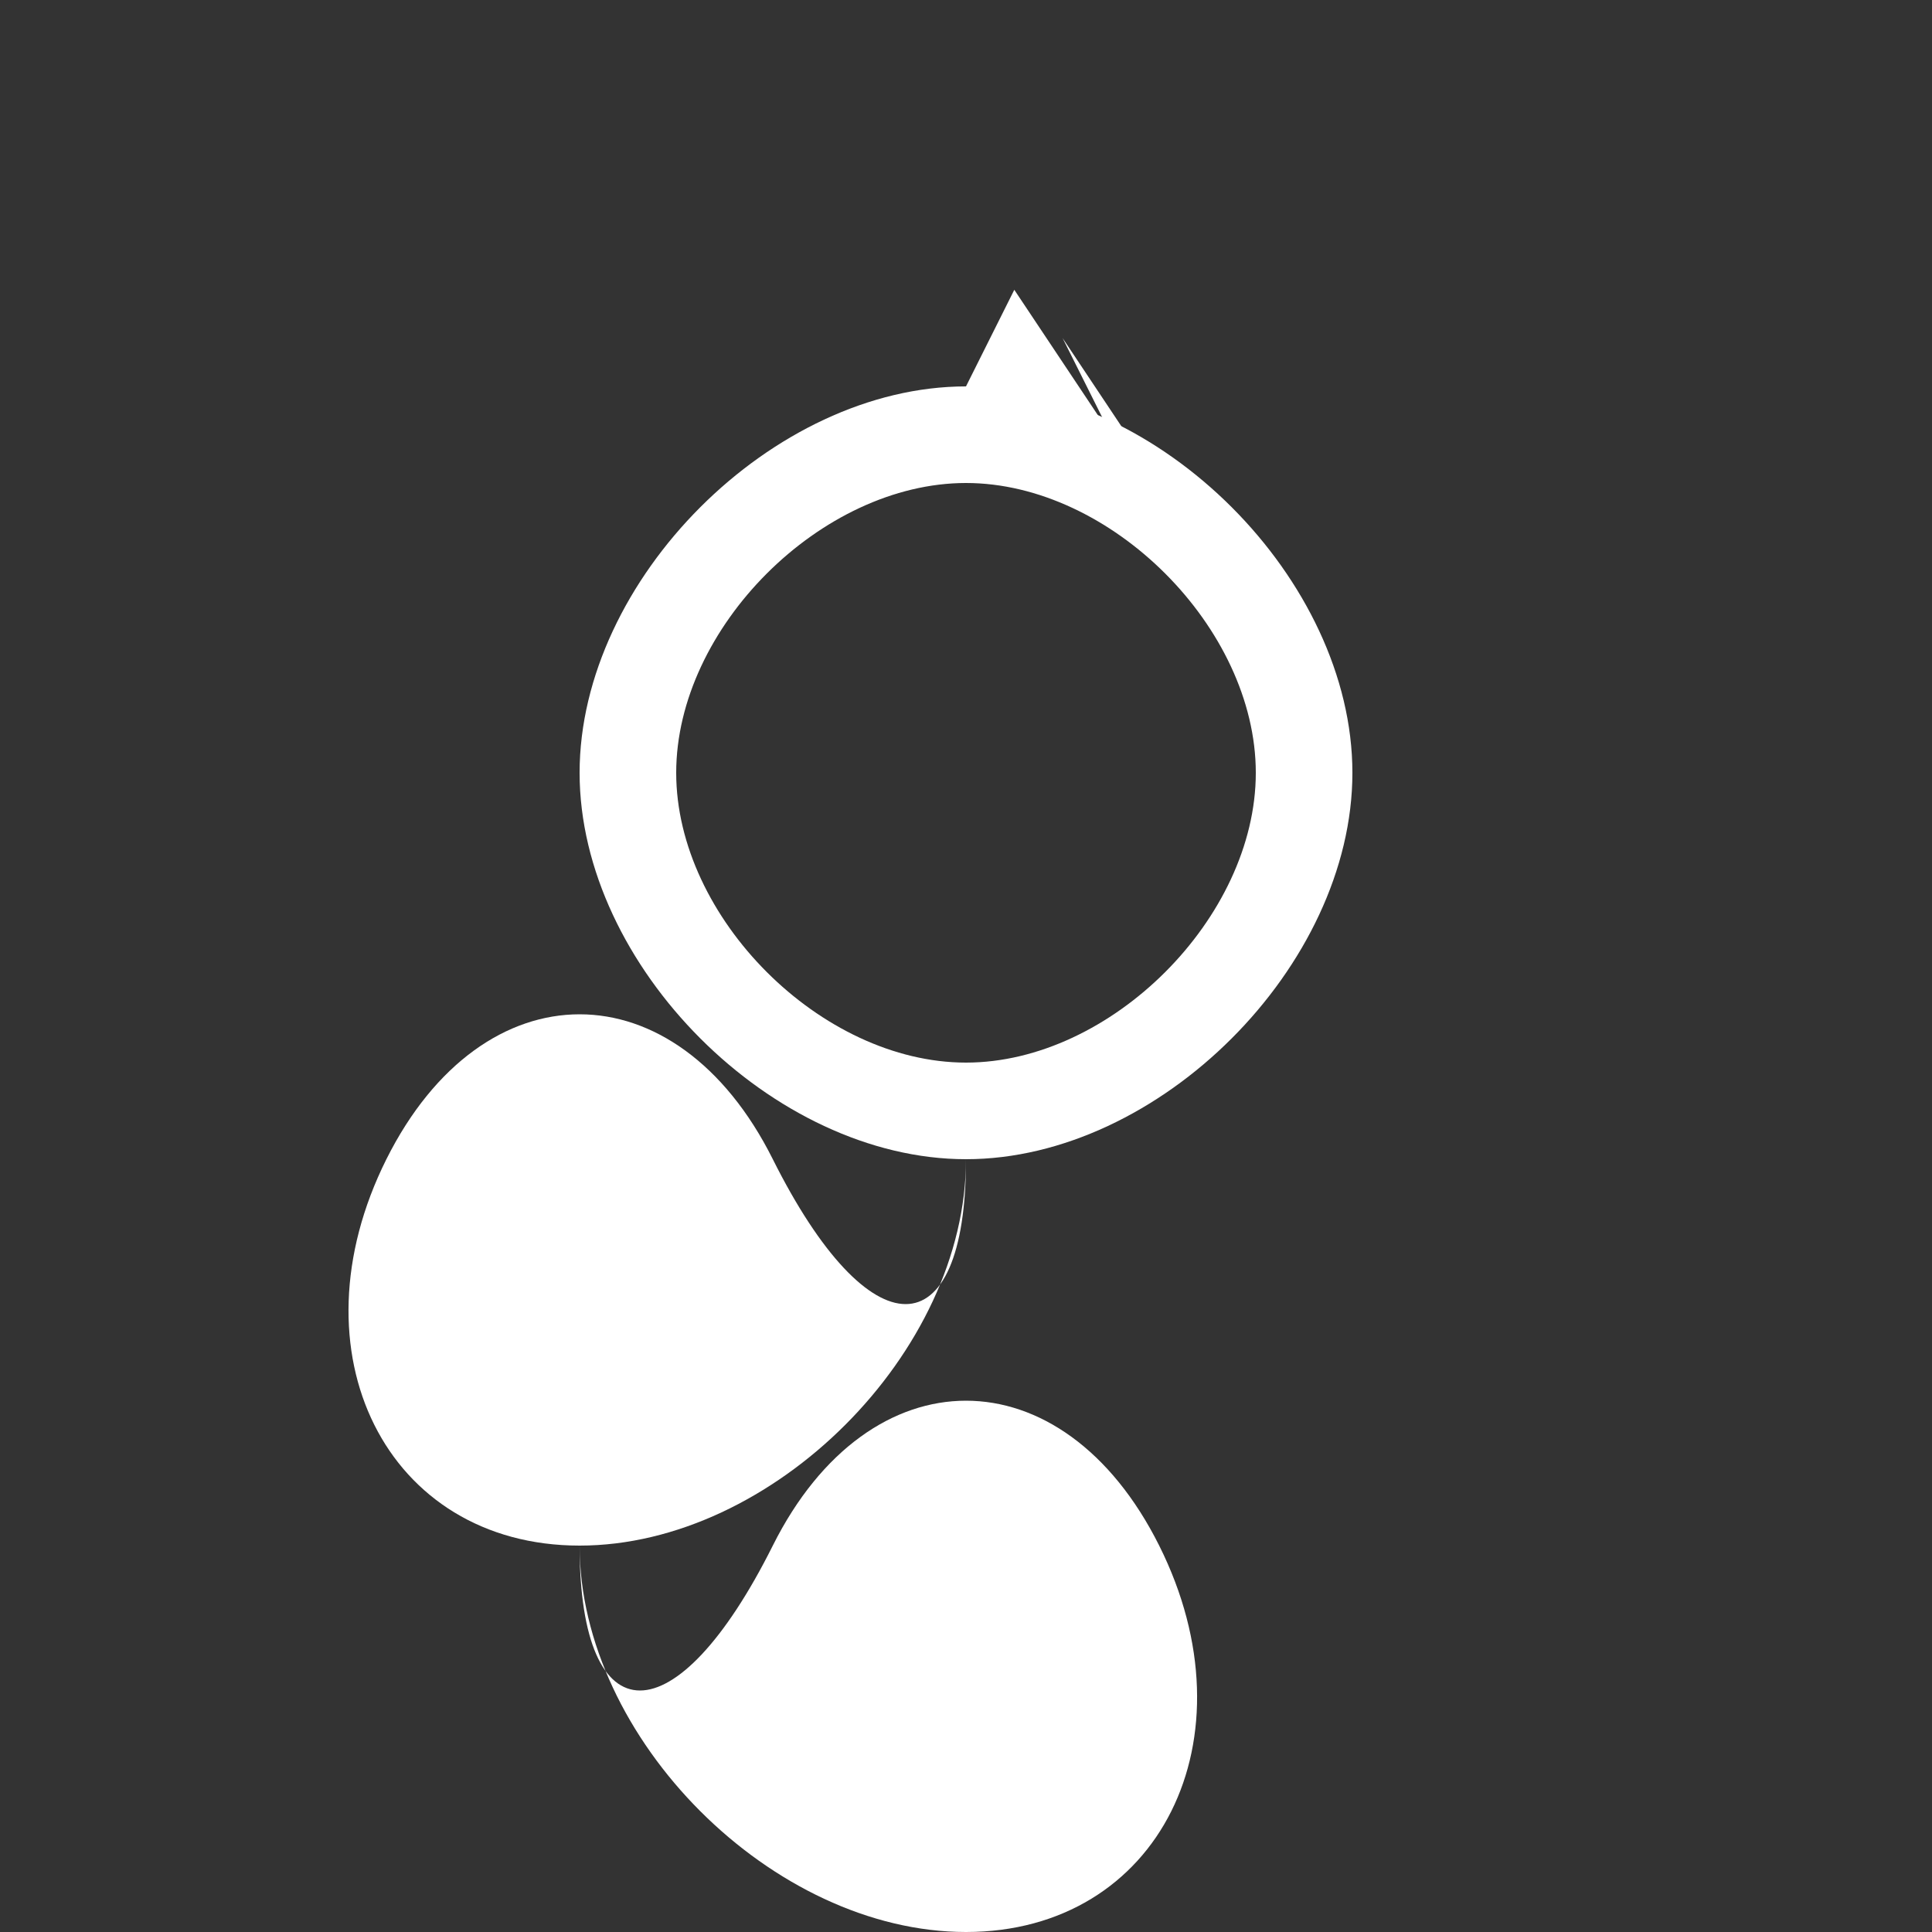 <svg width="32" height="32" viewBox="0 0 100 100" fill="none" xmlns="http://www.w3.org/2000/svg">
<rect x="0" y="0" width="100" height="100" fill="#333333" stroke="none"/>
<path d="M50 20 C 60 20 70 30 70 40 C 70 50 60 60 50 60 C 40 60 30 50 30 40 C 30 30 40 20 50 20 Z M 50 25 C 42.5 25 35 32.5 35 40 C 35 47.5 42.5 55 50 55 C 57.5 55 65 47.5 65 40 C 65 32.5 57.5 25 50 25 Z" fill="#FFFFFF"/>
<path d="M50 60 C 50 70 40 80 30 80 C 20 80 15 70 20 60 C 25 50 35 50 40 60 C 45 70 50 70 50 60 Z" fill="#FFFFFF"/>
<path d="M30 80 C 30 90 40 100 50 100 C 60 100 65 90 60 80 C 55 70 45 70 40 80 C 35 90 30 90 30 80 Z" fill="#FFFFFF"/>
<path d="M50 20 L 52.5 15 L 57.5 22.5 L 55 17.5 L 60 25 L 50 20 Z" fill="#FFFFFF"/>
</svg>
